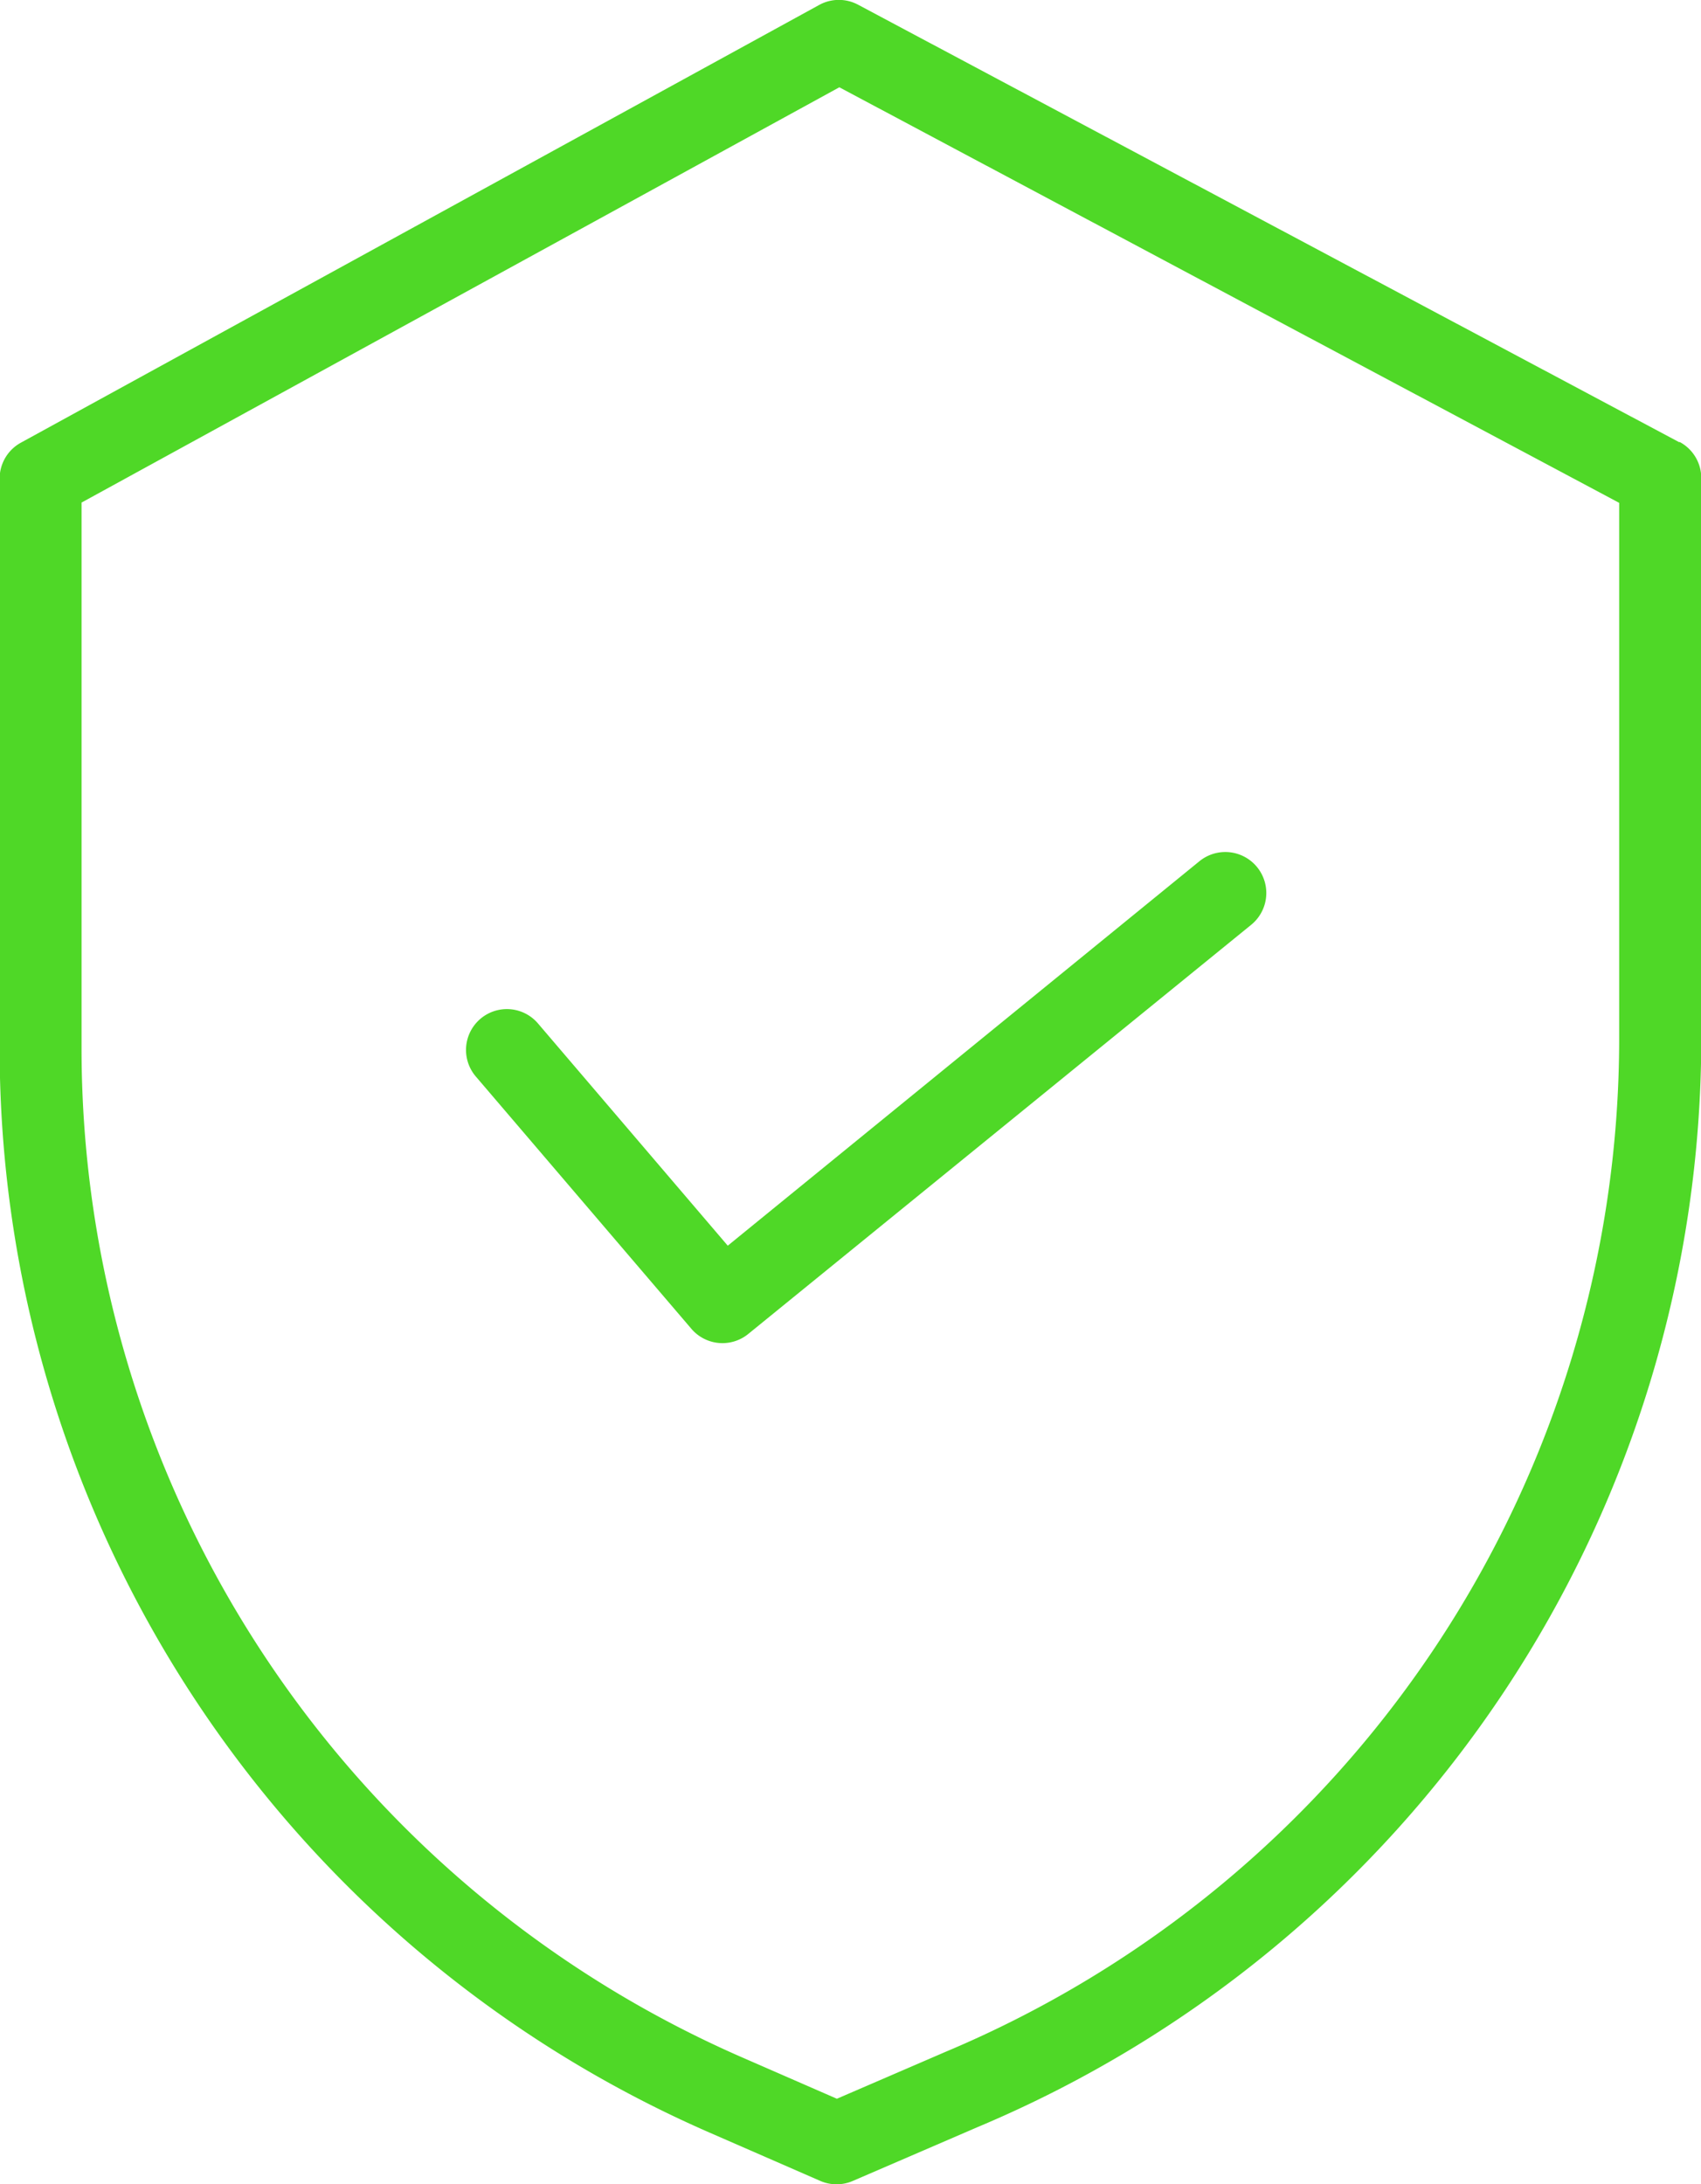 <svg id="security" xmlns="http://www.w3.org/2000/svg" width="18.689" height="24" viewBox="0 0 18.689 24">
  <path id="Path_2768" data-name="Path 2768" d="M18.454,4.859,9.434.053a.448.448,0,0,0-.427,0L.237,4.862A.449.449,0,0,0,0,5.256v6.278A13,13,0,0,0,7.8,23.432l1.217.531a.449.449,0,0,0,.357,0l1.372-.592a12.974,12.974,0,0,0,7.95-11.961V5.256a.449.449,0,0,0-.238-.4Zm-.66,6.55a12.078,12.078,0,0,1-7.4,11.135l0,0-1.195.516-1.038-.453A12.1,12.1,0,0,1,.9,11.534V5.522L9.226.959l8.568,4.566Zm0,0" transform="translate(-0.004 0)" fill="#4fd827"/>
  <path id="Path_2769" data-name="Path 2769" d="M5.913,11.243a.449.449,0,0,0-.683.583L7.6,14.6a.449.449,0,0,0,.625.057l5.525-4.495a.449.449,0,1,0-.567-.7L8,13.687Zm0,0" transform="translate(-0.004 0)" fill="#4fd827"/>
</svg>
